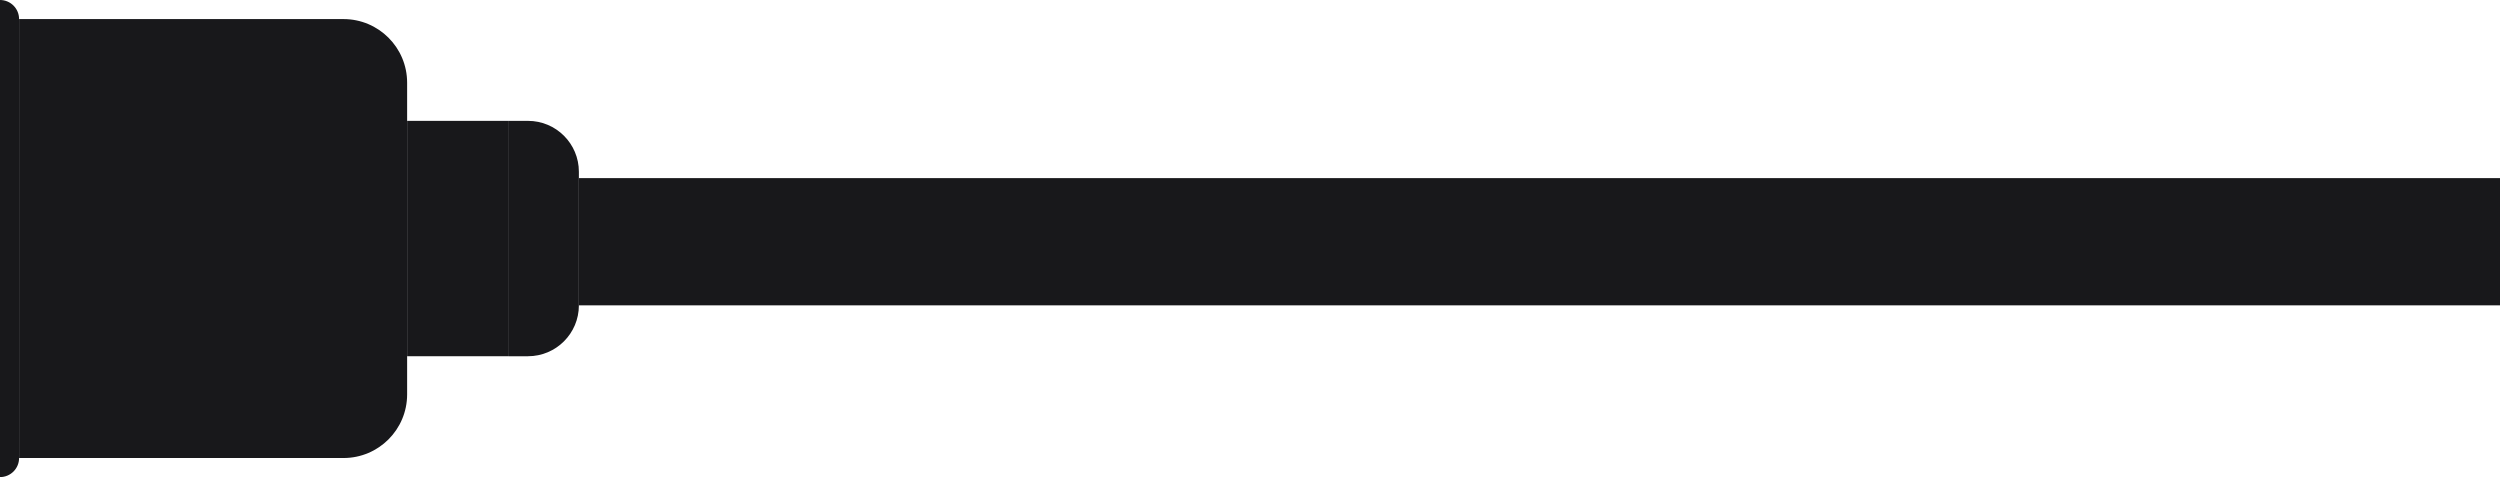 <svg width="393" height="75" viewBox="0 0 393 75" fill="none" xmlns="http://www.w3.org/2000/svg">
<g clip-path="url(#clip0_260_290)">
<rect x="91" y="28" width="302" height="20" fill="#18181B"/>
<path d="M80 19H83C87.418 19 91 22.582 91 27V48C91 52.418 87.418 56 83 56H80V19Z" fill="#18181B"/>
<rect x="64" y="19" width="16" height="37" fill="#18181B"/>
<path d="M3 3H54C59.523 3 64 7.477 64 13V62C64 67.523 59.523 72 54 72H3V3Z" fill="#18181B"/>
<path d="M0 0V0C1.657 0 3 1.343 3 3V72C3 73.657 1.657 75 0 75V75V0Z" fill="#18181B"/>
</g>
<defs>
<clipPath id="clip0_260_290">
<rect width="393" height="75" fill="white"/>
</clipPath>
</defs>
</svg>
